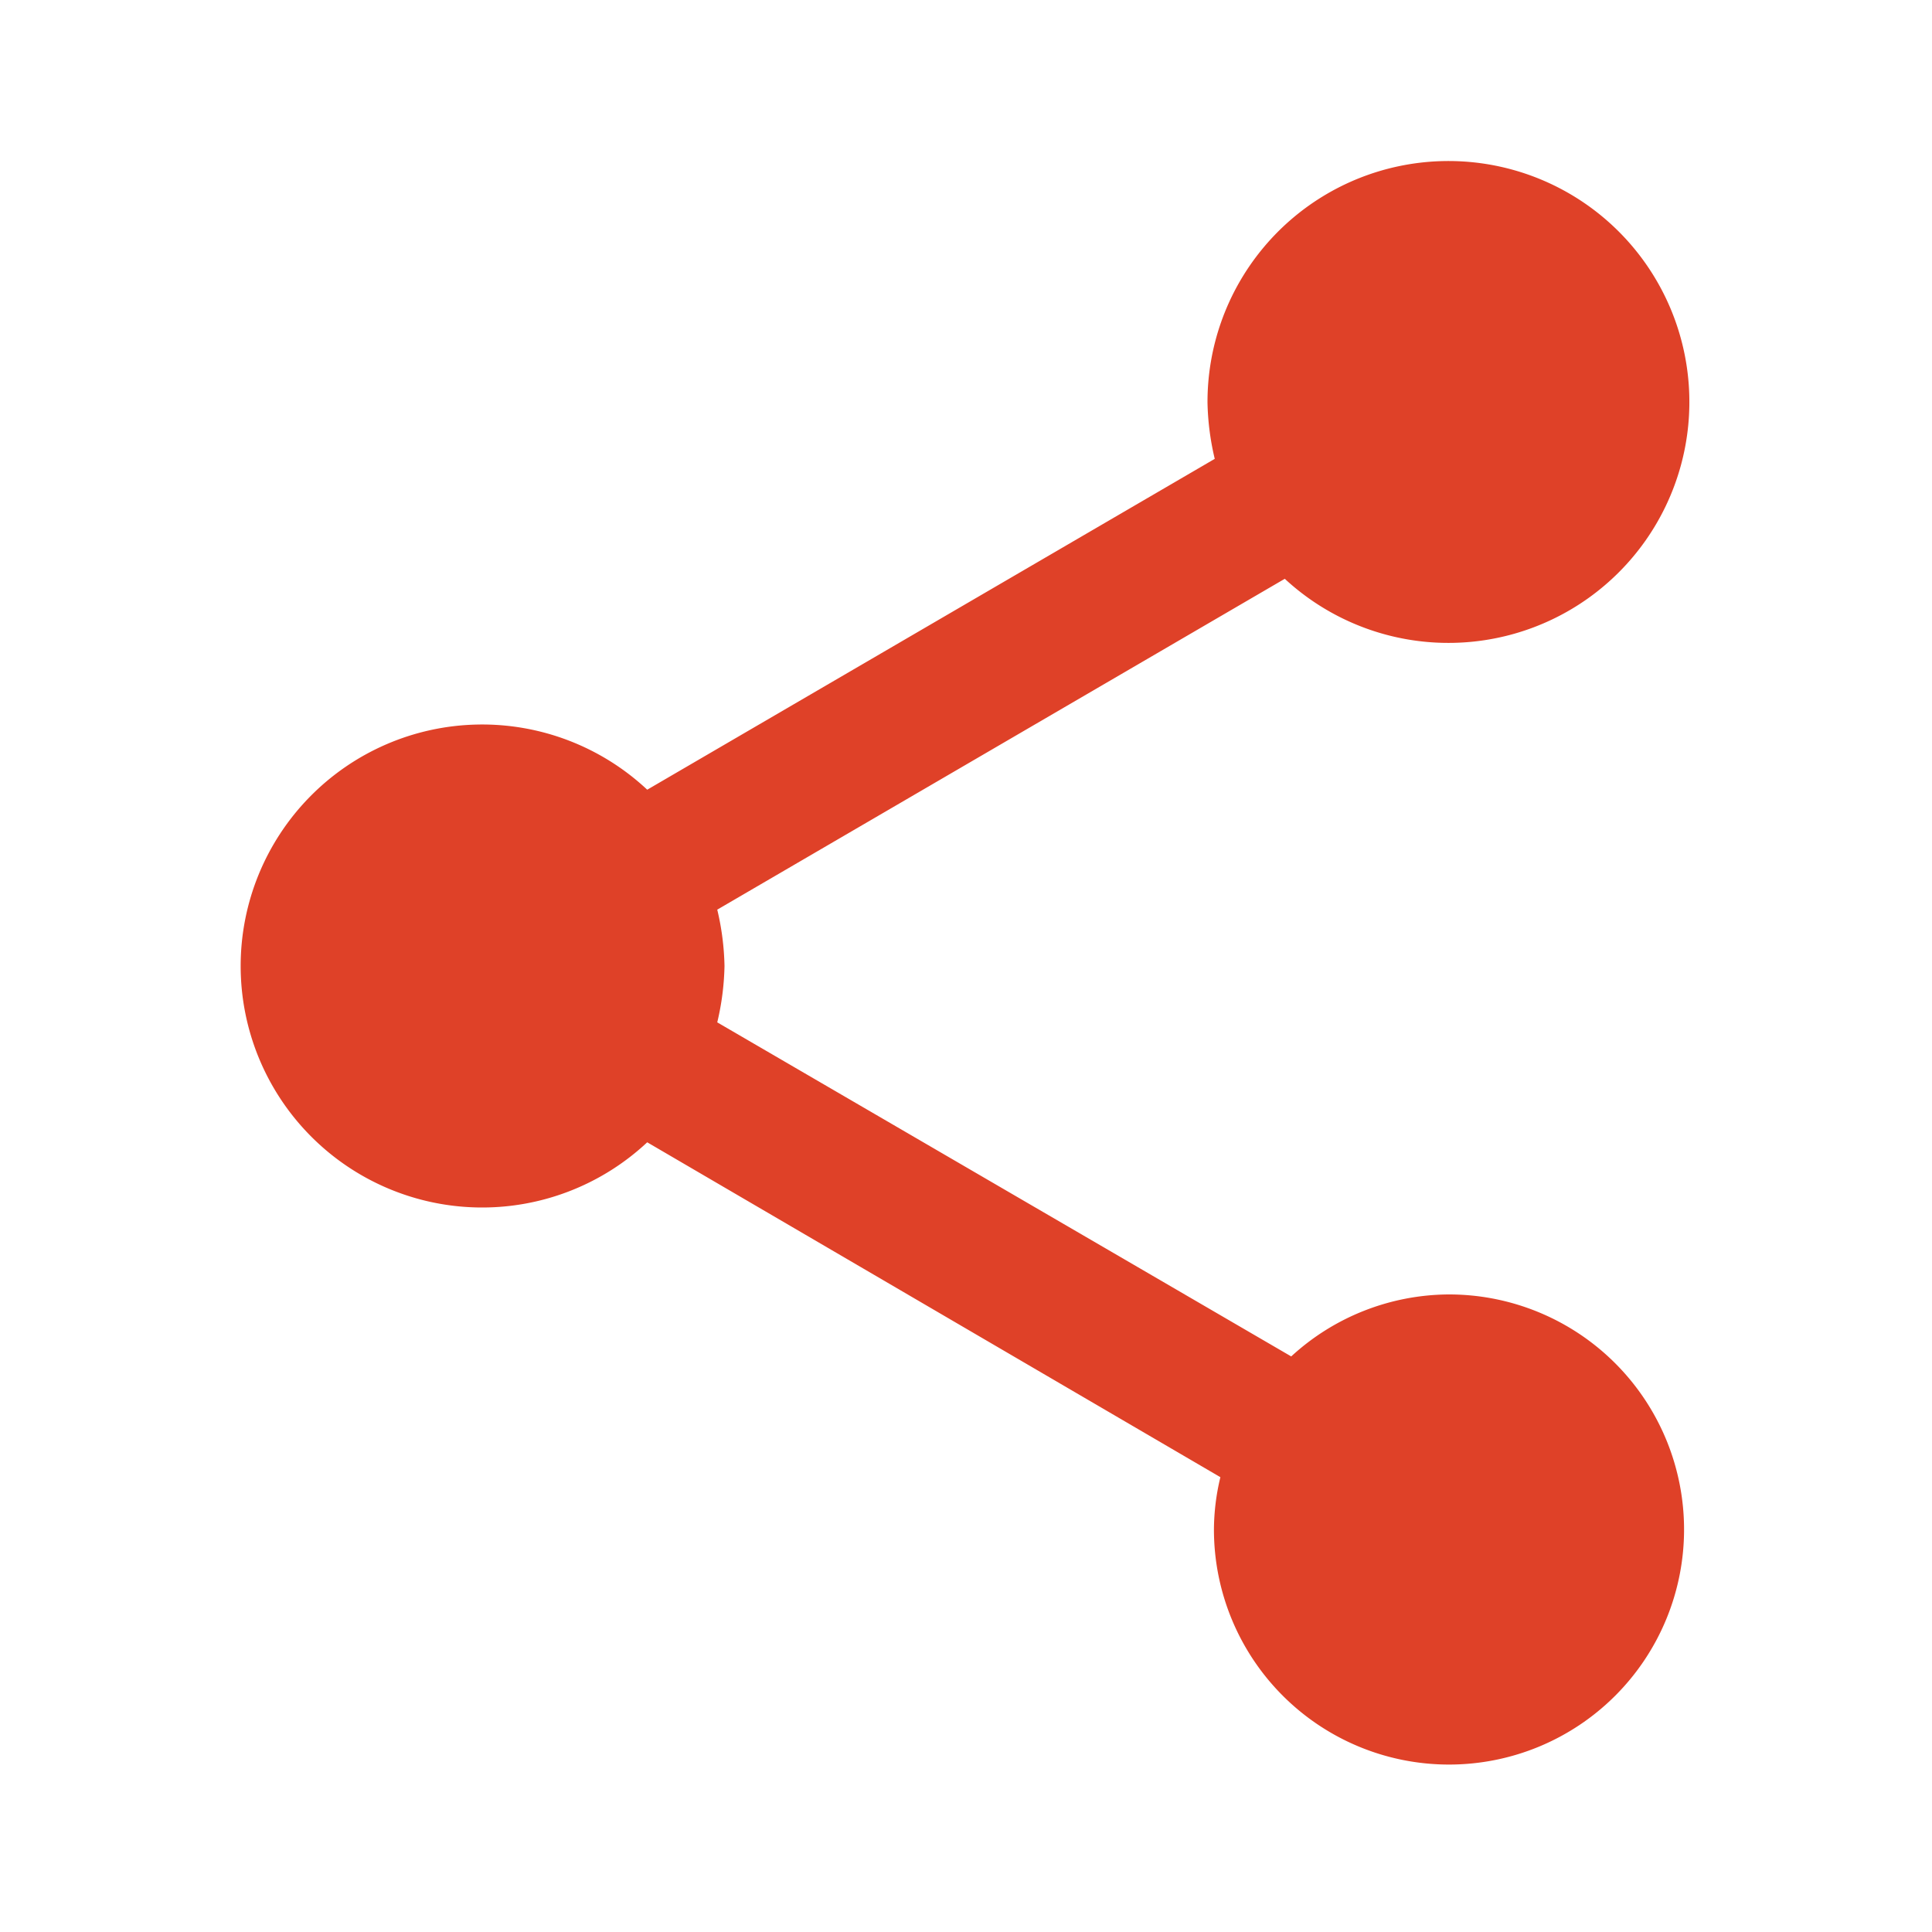 <svg id="Сгруппировать_2669" data-name="Сгруппировать 2669" xmlns="http://www.w3.org/2000/svg" width="24" height="24" viewBox="0 0 24 24">
  <path id="Контур_20643" data-name="Контур 20643" d="M0,0H24V24H0Z" fill="none"/>
  <path id="Контур_20644" data-name="Контур 20644" d="M18,16.08a2.912,2.912,0,0,0-1.96.77L8.91,12.7A3.274,3.274,0,0,0,9,12a3.274,3.274,0,0,0-.09-.7l7.05-4.11A2.993,2.993,0,1,0,15,5a3.274,3.274,0,0,0,.09.7L8.04,9.81a3,3,0,1,0,0,4.38l7.12,4.16a2.821,2.821,0,0,0-.08.65A2.92,2.92,0,1,0,18,16.08Z" fill="#df4128"/>
</svg>
